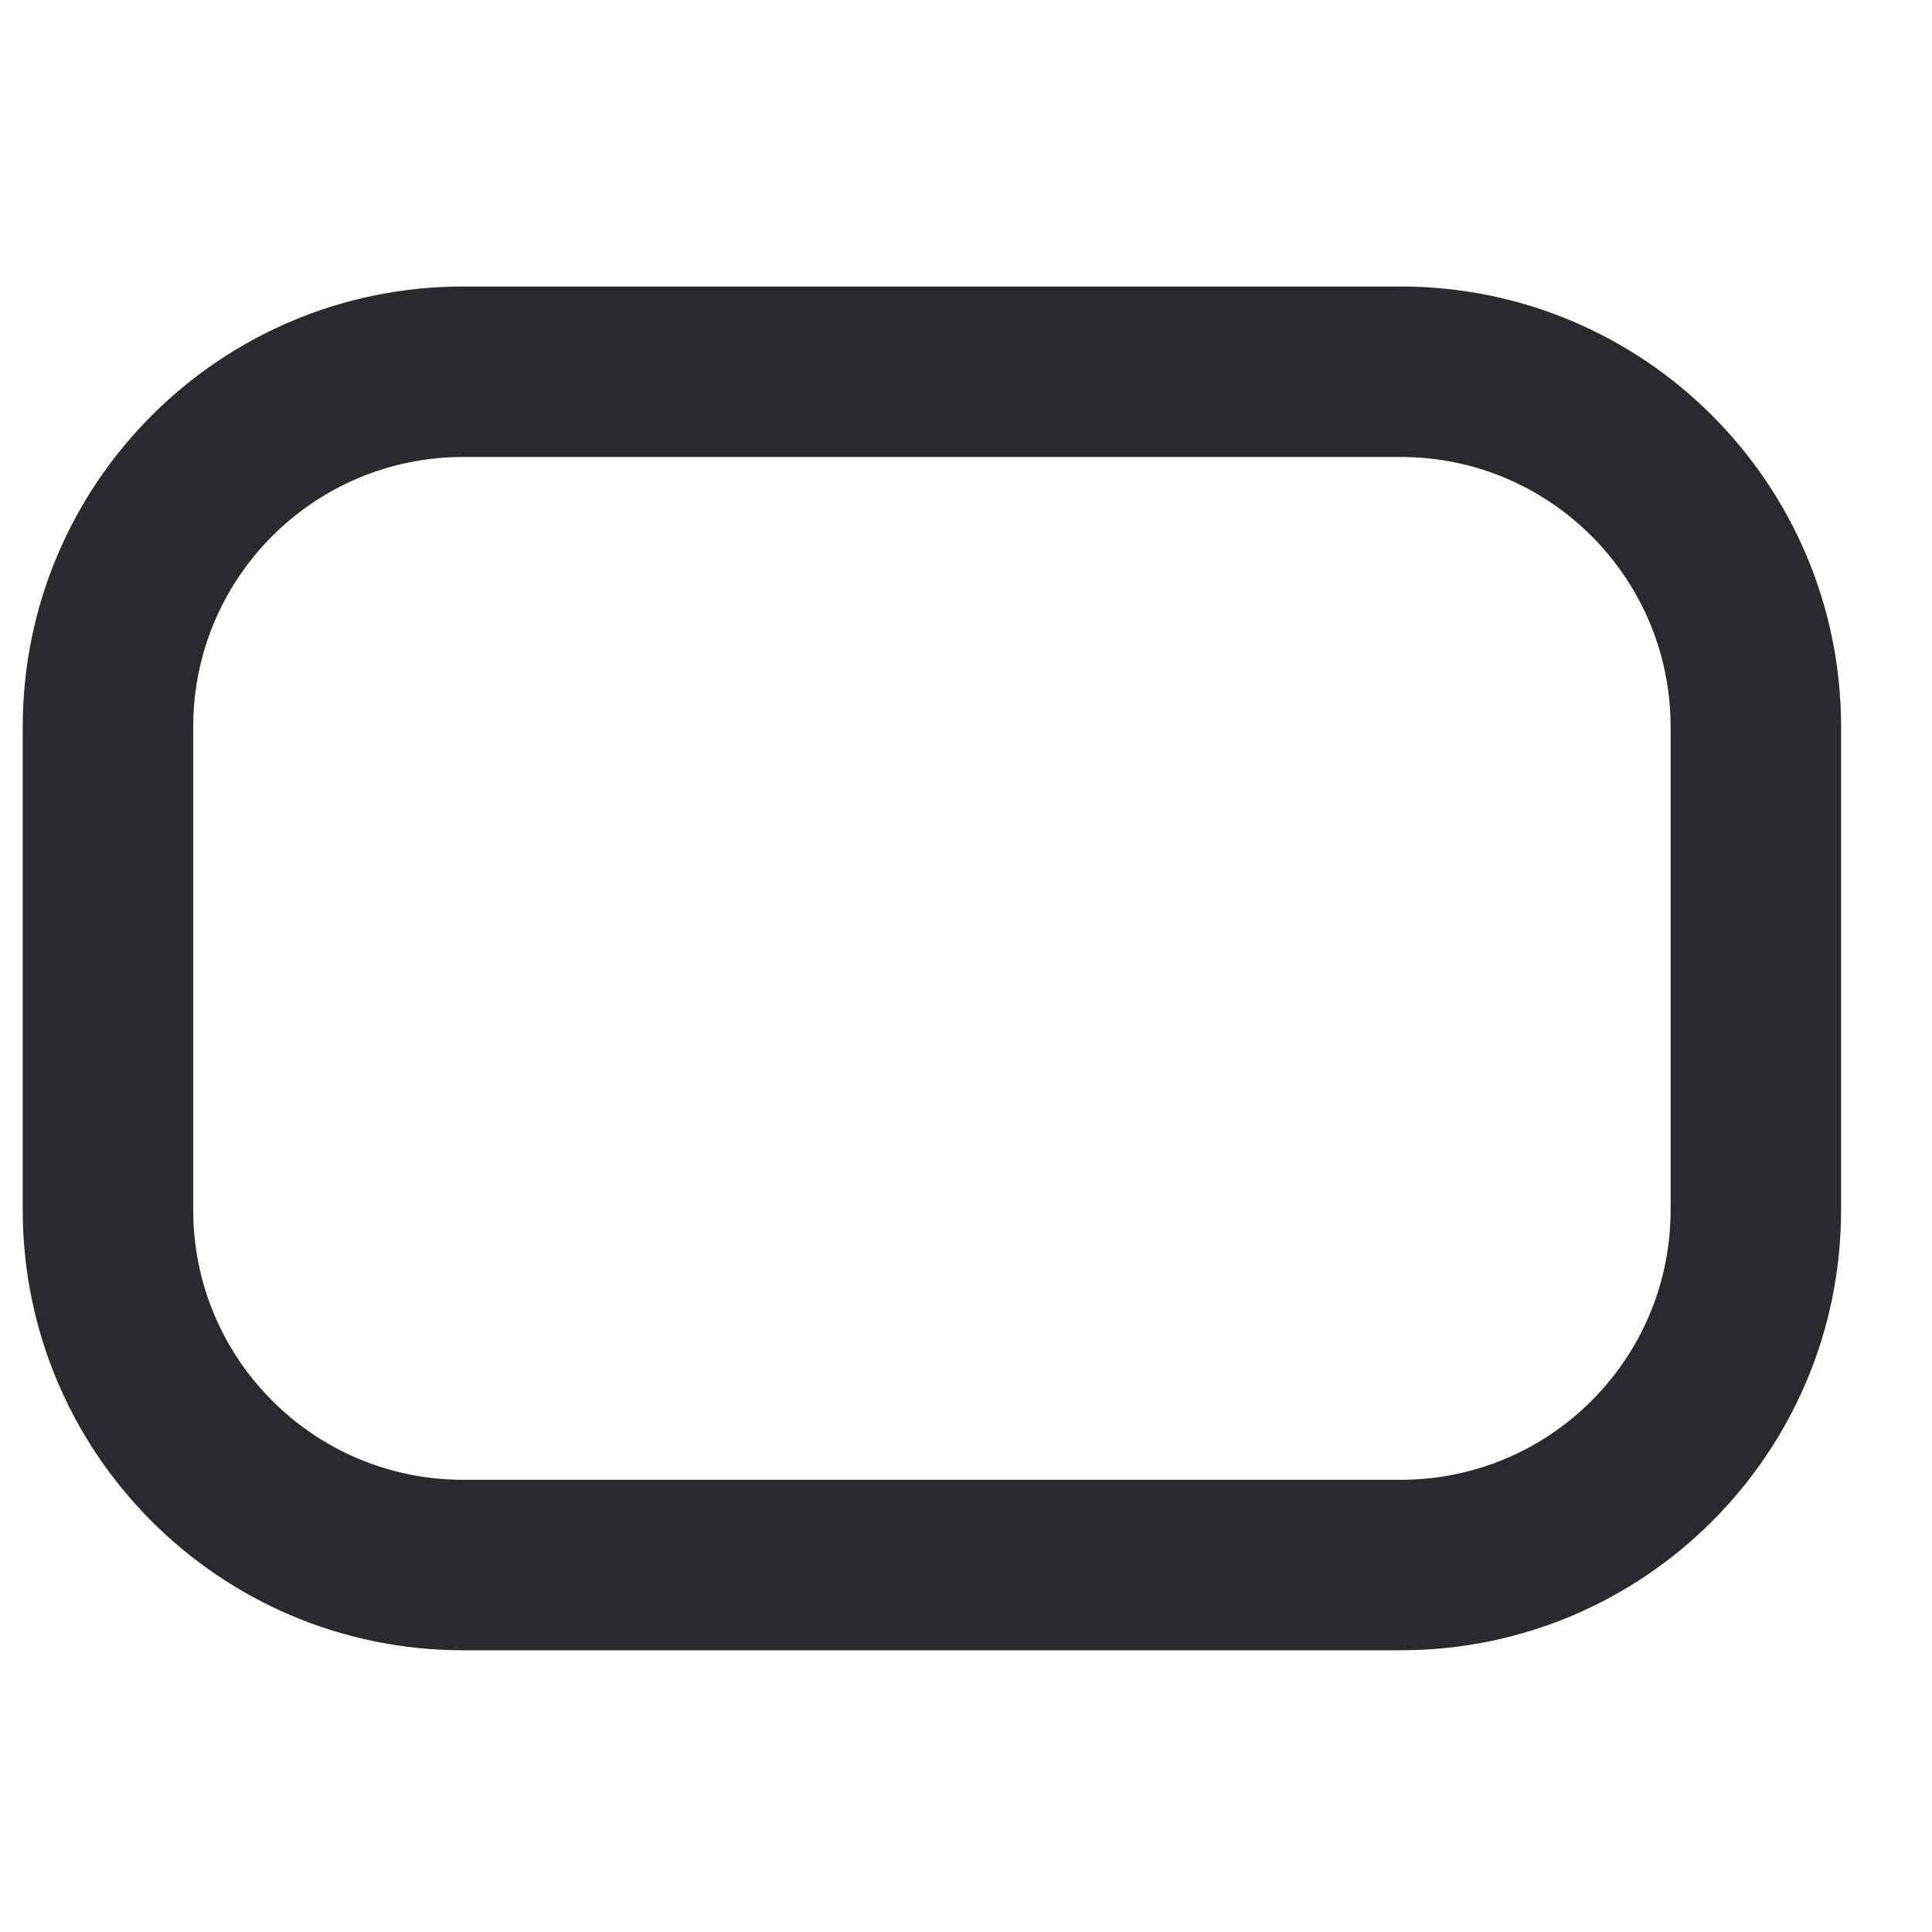 <svg width="17" height="17" viewBox="0 0 17 17" fill="none" xmlns="http://www.w3.org/2000/svg">
<path d="M14.7 6.396C14.7 5.085 13.637 4.021 12.325 4.021H4.075C2.763 4.021 1.7 5.085 1.7 6.396V10.646C1.7 11.958 2.763 13.021 4.075 13.021H12.325C13.637 13.021 14.7 11.958 14.7 10.646V6.396ZM16.2 10.646C16.2 12.787 14.465 14.521 12.325 14.521H4.075C1.935 14.521 0.2 12.787 0.2 10.646V6.396C0.2 4.256 1.935 2.521 4.075 2.521H12.325C14.465 2.521 16.2 4.256 16.2 6.396V10.646Z" fill="#292A2E"/>
</svg>
